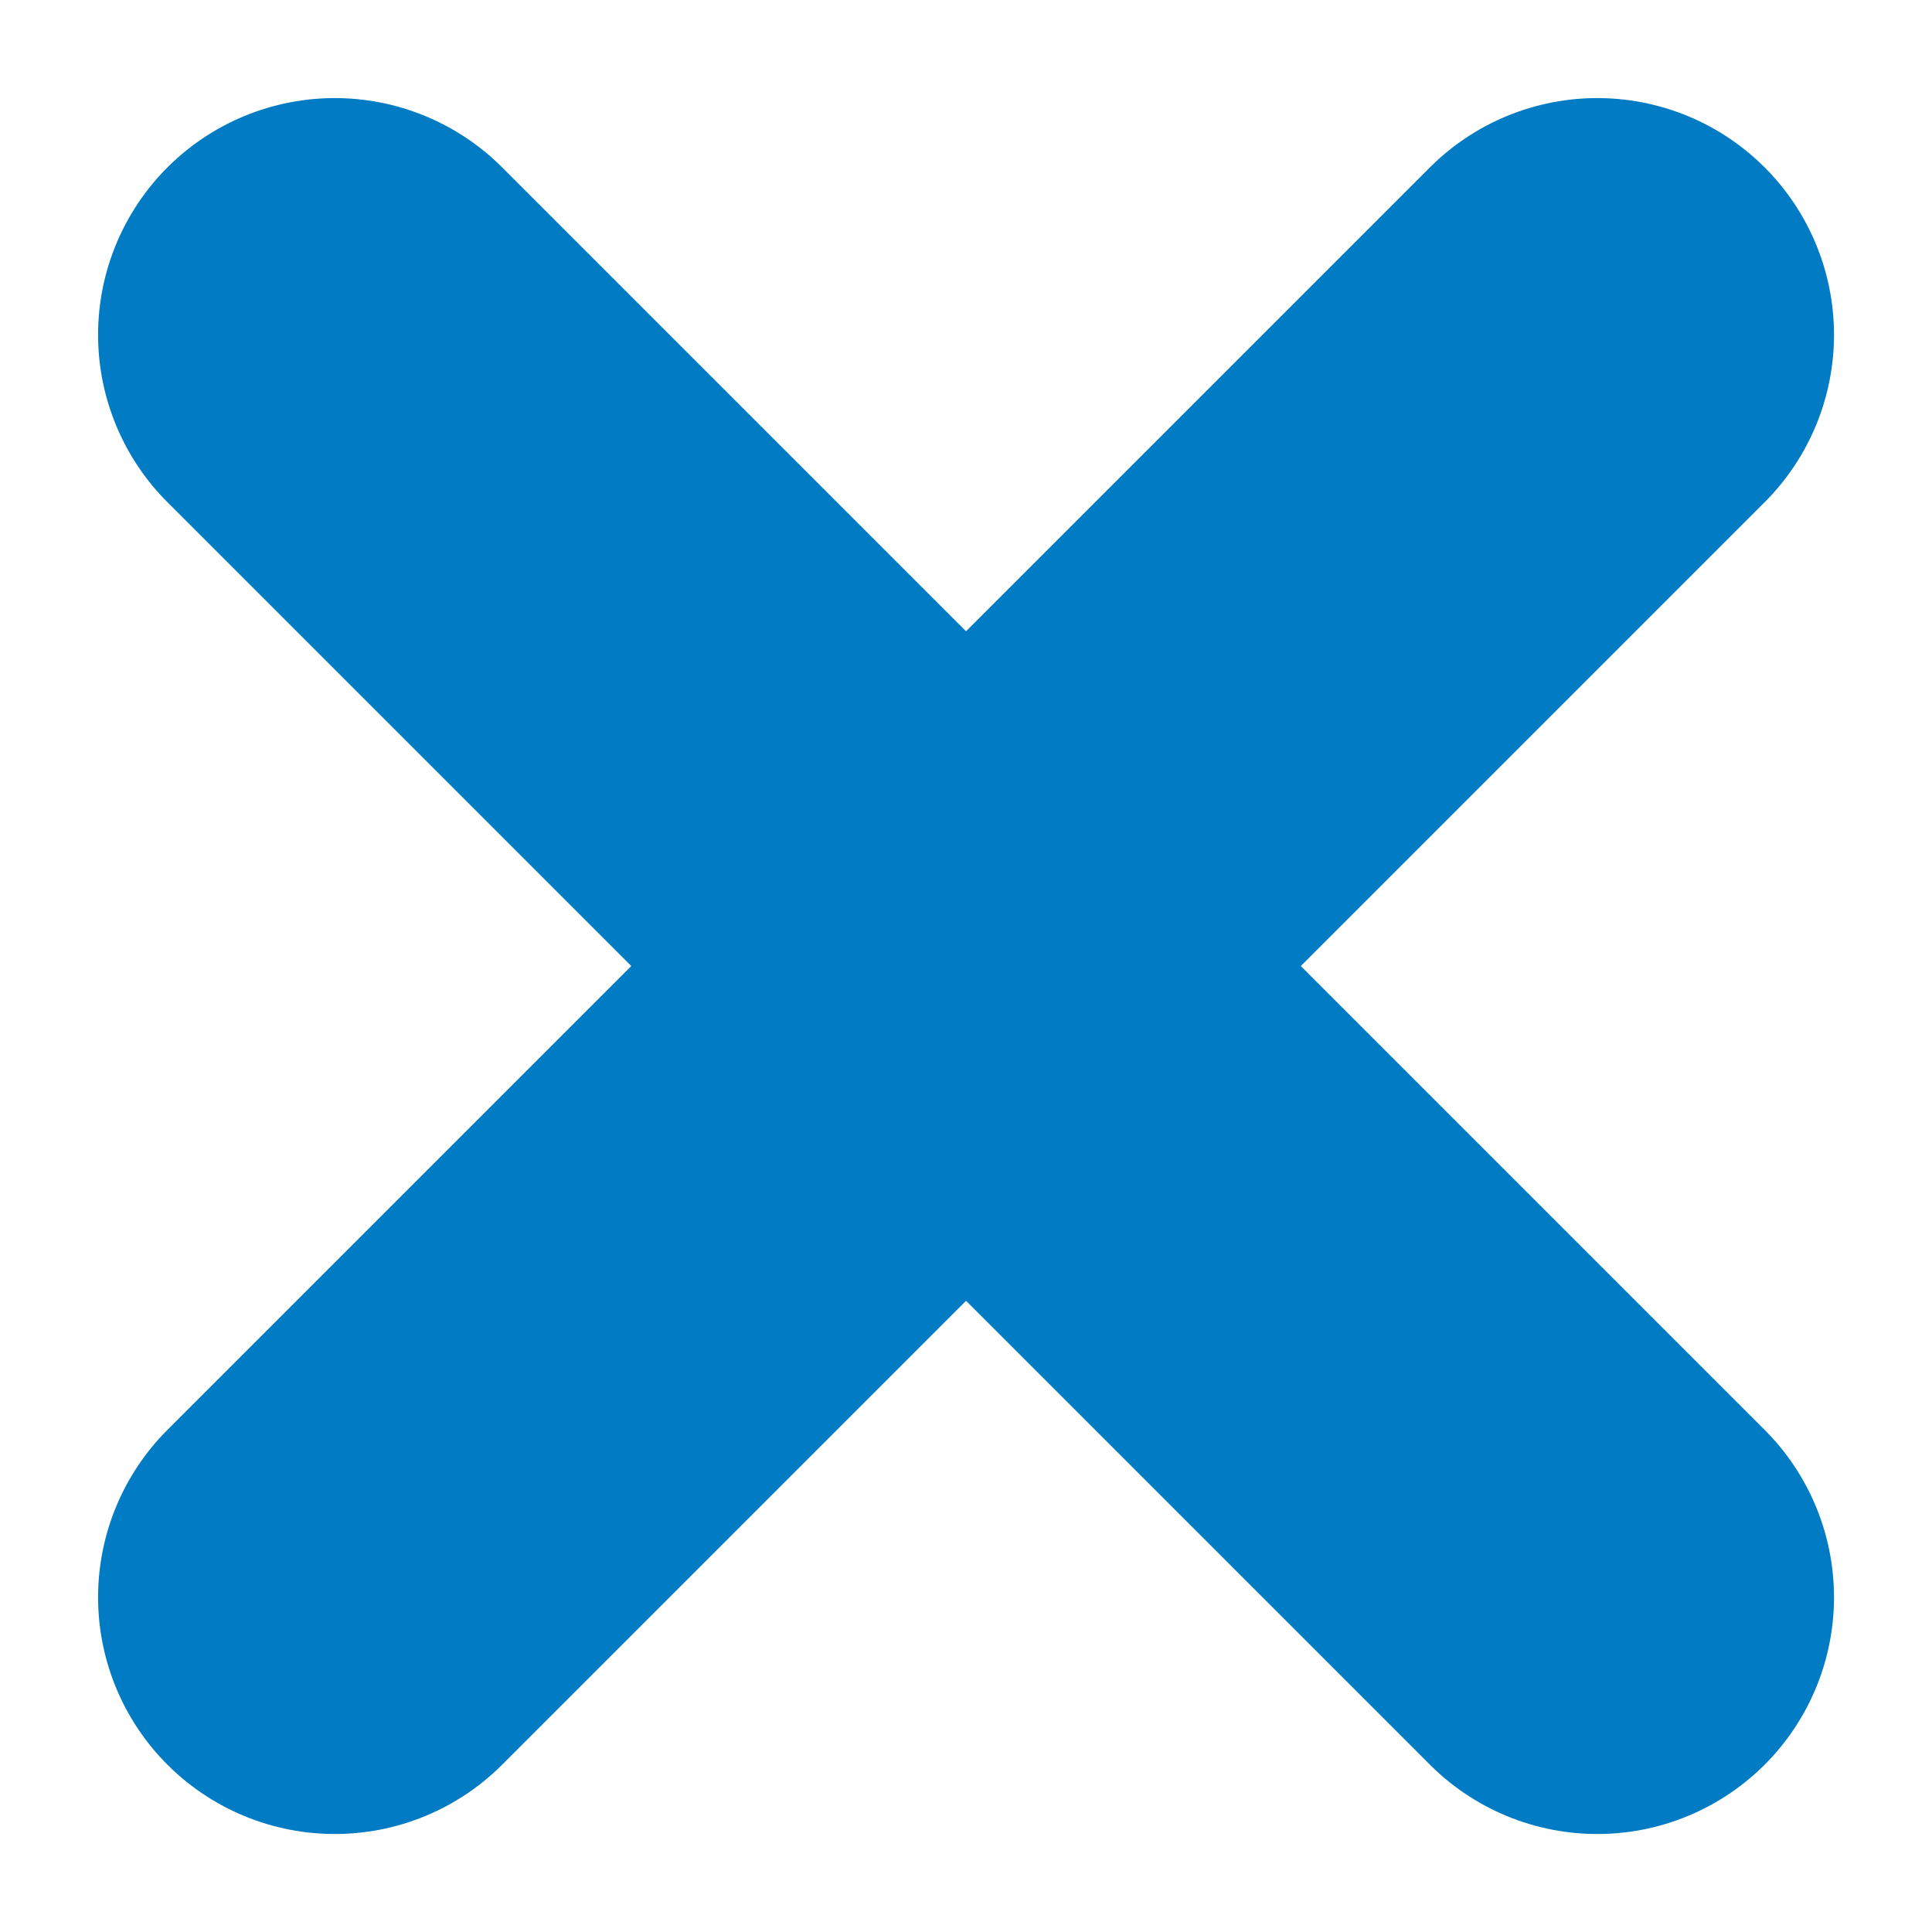 <svg xmlns="http://www.w3.org/2000/svg" width="24.485" height="24.485" viewBox="0 0 24.485 24.485">
  <g id="Grupo_854" data-name="Grupo 854" transform="translate(4.243 4.243)">
    <line id="Línea_95" data-name="Línea 95" x2="16" y2="16" fill="none" stroke="#007bc4" stroke-linecap="round" stroke-width="6"/>
    <line id="Línea_96" data-name="Línea 96" x1="16" y2="16" fill="none" stroke="#007bc4" stroke-linecap="round" stroke-width="6"/>
  </g>
</svg>

